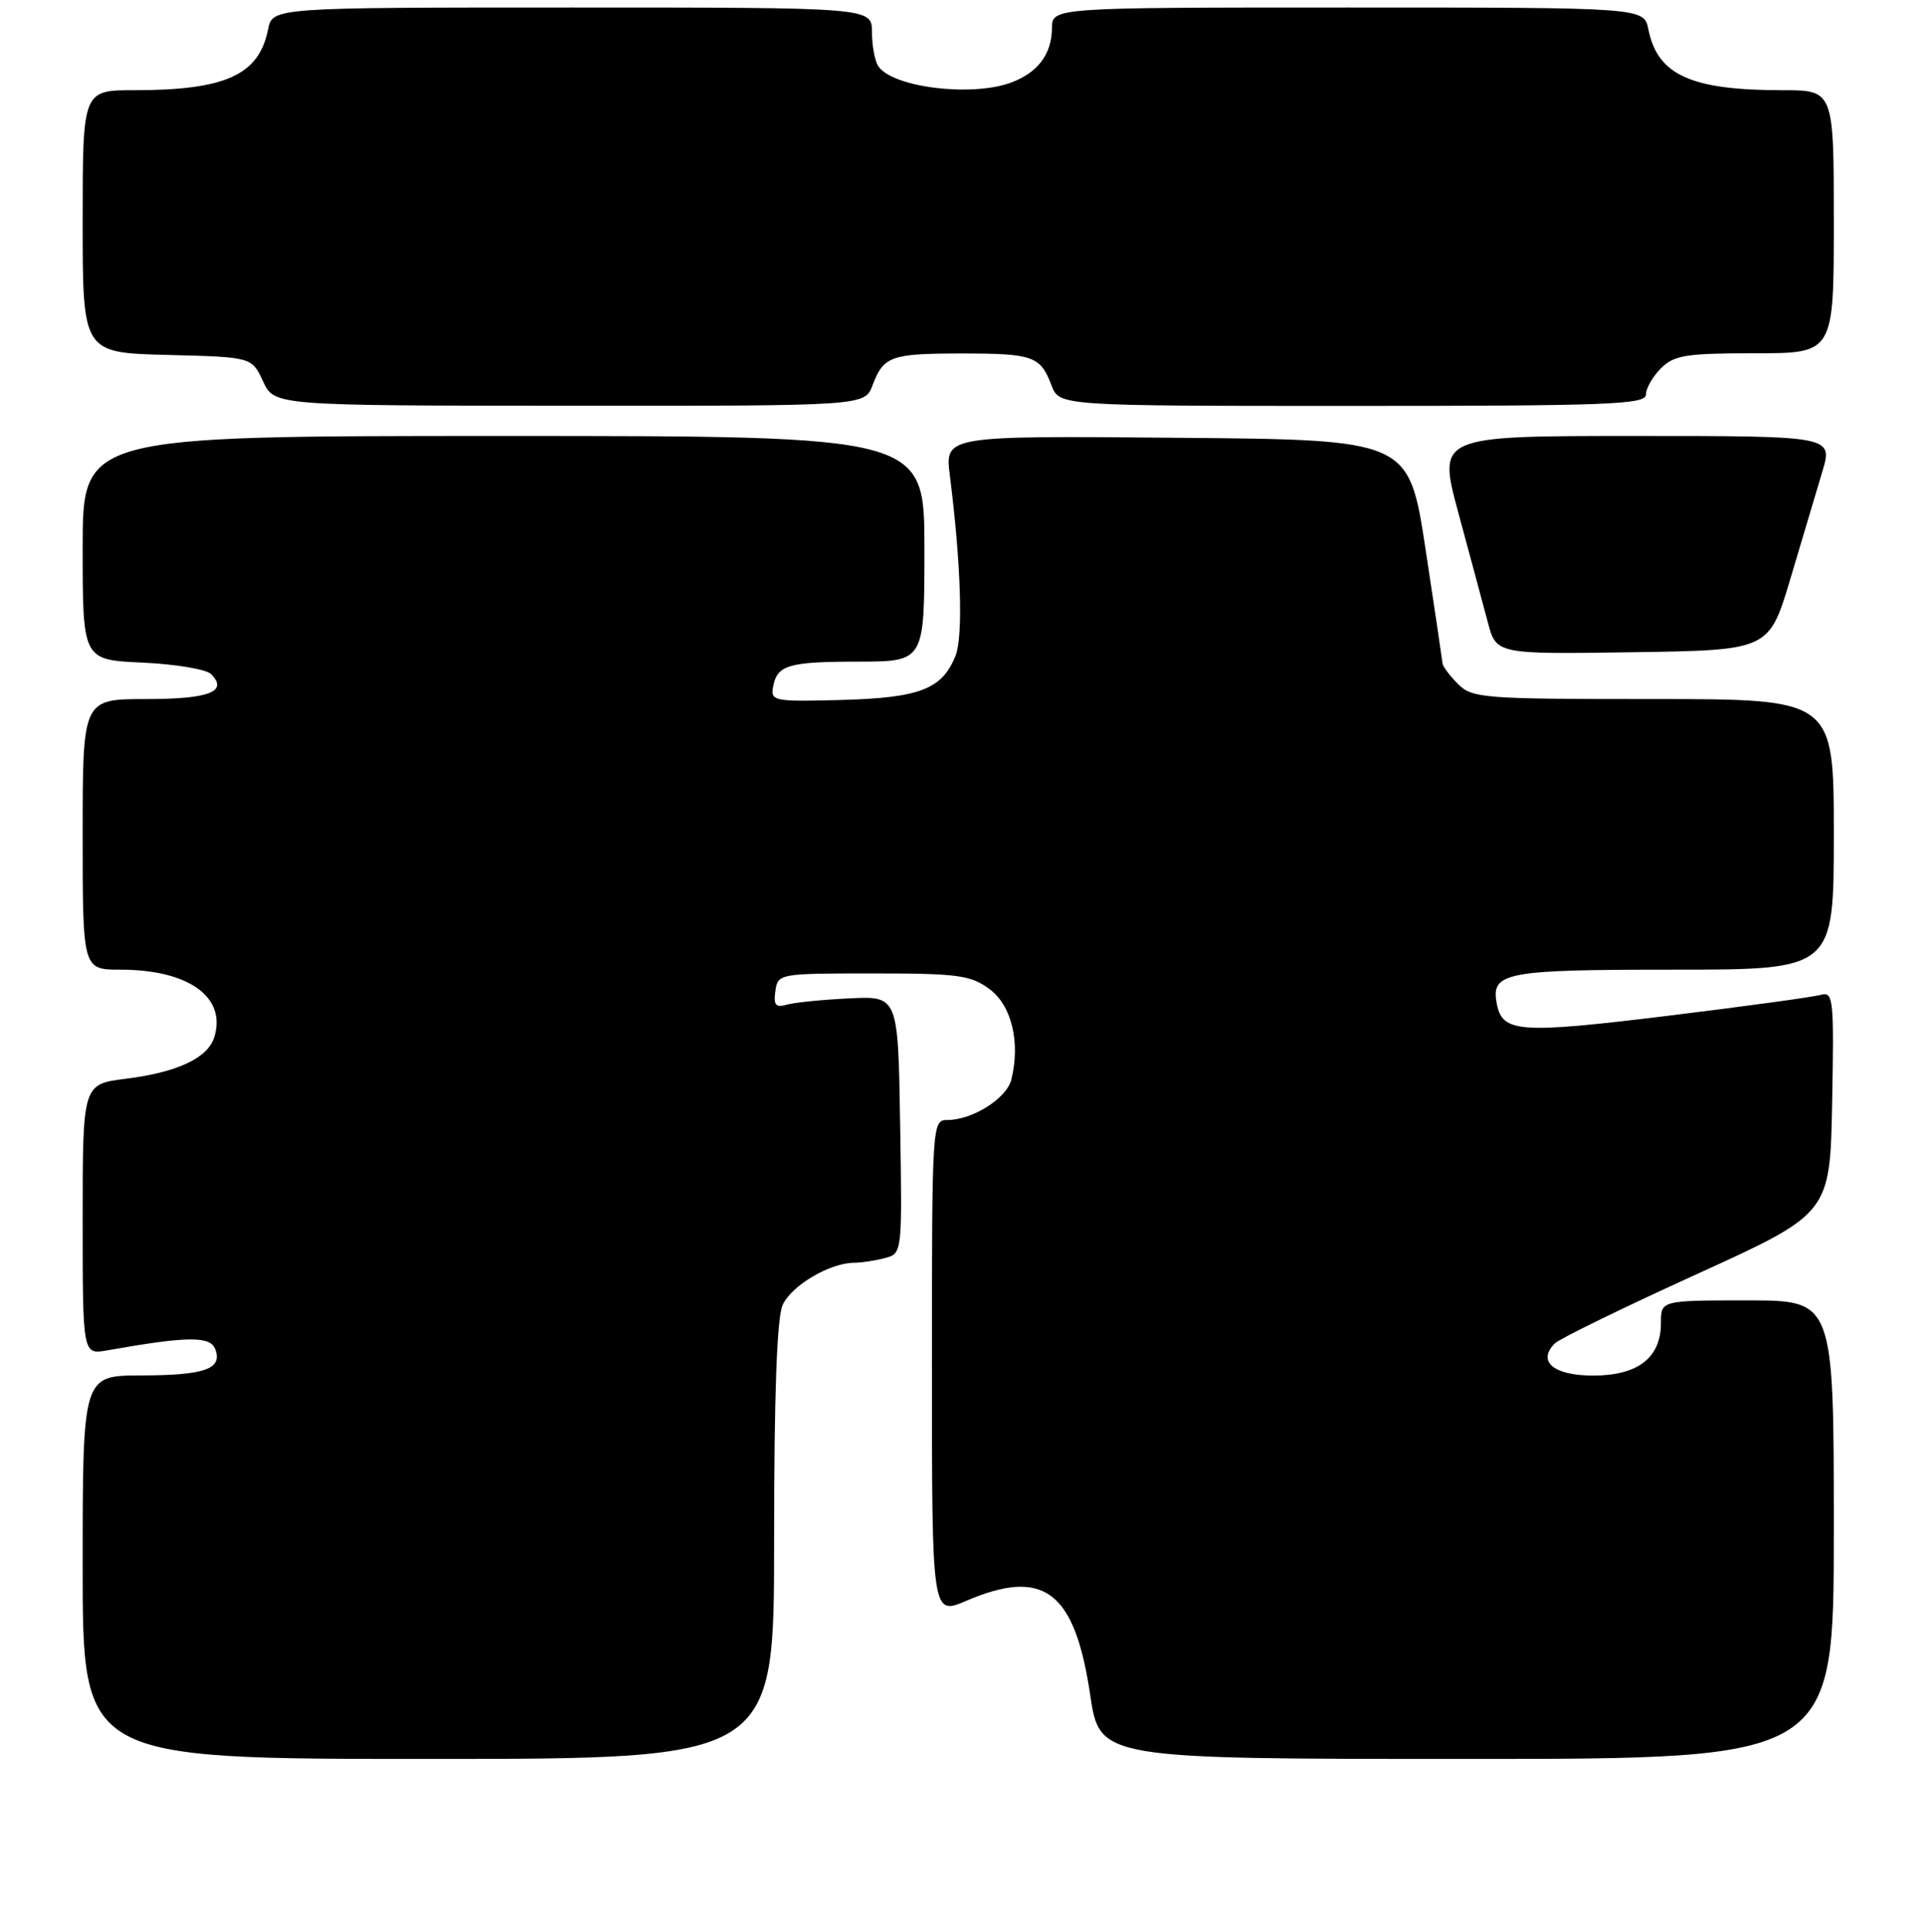 <?xml version="1.0" encoding="UTF-8" standalone="no"?>
<!DOCTYPE svg PUBLIC "-//W3C//DTD SVG 1.1//EN" "http://www.w3.org/Graphics/SVG/1.1/DTD/svg11.dtd" >
<svg xmlns="http://www.w3.org/2000/svg" xmlns:xlink="http://www.w3.org/1999/xlink" version="1.1" viewBox="0 0 256 257">
 <g >
 <path fill="currentColor"
d=" M 103.00 205.05 C 103.00 185.53 103.37 175.28 104.14 173.60 C 105.32 171.01 110.41 168.01 113.65 167.99 C 114.67 167.98 116.52 167.70 117.77 167.36 C 120.04 166.76 120.05 166.70 119.77 149.63 C 119.50 132.50 119.50 132.50 113.00 132.82 C 109.42 132.99 105.68 133.37 104.67 133.66 C 103.21 134.08 102.90 133.71 103.17 131.84 C 103.50 129.53 103.64 129.50 116.18 129.50 C 127.50 129.50 129.16 129.73 131.68 131.60 C 134.62 133.79 135.79 138.70 134.56 143.64 C 133.93 146.14 129.39 149.00 126.05 149.00 C 124.02 149.00 124.00 149.40 124.00 181.96 C 124.00 214.93 124.00 214.93 128.58 212.96 C 138.89 208.55 143.00 211.66 145.05 225.44 C 146.32 234.00 146.32 234.00 195.16 234.00 C 244.00 234.00 244.00 234.00 244.00 203.50 C 244.00 173.00 244.00 173.00 232.50 173.00 C 221.00 173.00 221.00 173.00 221.00 176.00 C 221.00 180.63 217.94 183.00 211.97 183.00 C 206.73 183.00 204.48 181.12 206.87 178.73 C 207.50 178.10 216.00 173.95 225.76 169.51 C 243.50 161.43 243.50 161.43 243.78 146.64 C 244.04 132.87 243.93 131.88 242.28 132.35 C 241.30 132.63 232.05 133.90 221.72 135.16 C 202.23 137.54 199.91 137.38 199.17 133.59 C 198.33 129.35 200.14 129.00 222.62 129.00 C 244.00 129.00 244.00 129.00 244.00 111.00 C 244.00 93.00 244.00 93.00 220.00 93.00 C 197.33 93.00 195.89 92.89 194.00 91.00 C 192.90 89.90 191.97 88.66 191.94 88.25 C 191.90 87.84 190.88 80.97 189.67 73.00 C 187.45 58.50 187.45 58.50 156.59 58.24 C 125.72 57.97 125.72 57.97 126.38 63.24 C 127.86 74.91 128.17 84.59 127.15 87.20 C 125.39 91.67 122.43 92.83 112.00 93.12 C 103.07 93.36 102.52 93.26 102.85 91.44 C 103.39 88.46 104.81 88.03 114.25 88.02 C 123.00 88.00 123.00 88.00 123.00 73.00 C 123.00 58.00 123.00 58.00 67.00 58.00 C 11.00 58.00 11.00 58.00 11.00 72.89 C 11.00 87.79 11.00 87.79 18.96 88.15 C 23.33 88.35 27.43 89.03 28.07 89.67 C 30.41 92.01 27.85 93.00 19.44 93.00 C 11.00 93.00 11.00 93.00 11.00 111.00 C 11.00 129.00 11.00 129.00 16.03 129.00 C 25.12 129.00 30.19 132.67 28.50 138.01 C 27.62 140.77 23.58 142.66 16.75 143.51 C 11.00 144.23 11.00 144.23 11.00 162.23 C 11.00 180.22 11.00 180.22 14.25 179.65 C 24.90 177.76 27.96 177.72 28.63 179.47 C 29.65 182.12 27.27 182.97 18.75 182.98 C 11.00 183.00 11.00 183.00 11.00 208.50 C 11.00 234.00 11.00 234.00 57.00 234.00 C 103.00 234.00 103.00 234.00 103.00 205.05 Z  M 238.22 77.00 C 239.78 71.78 241.69 65.36 242.47 62.75 C 243.89 58.00 243.89 58.00 217.59 58.00 C 191.28 58.00 191.28 58.00 194.05 68.25 C 195.58 73.89 197.33 80.42 197.96 82.77 C 199.09 87.04 199.09 87.04 217.24 86.77 C 235.38 86.50 235.38 86.50 238.22 77.00 Z  M 116.09 51.27 C 117.57 47.37 118.52 47.03 128.00 47.03 C 137.48 47.03 138.43 47.37 139.91 51.27 C 140.95 54.00 140.95 54.00 179.98 54.00 C 214.00 54.00 219.00 53.81 219.00 52.50 C 219.00 51.67 219.90 50.10 221.00 49.00 C 222.75 47.25 224.33 47.00 233.50 47.00 C 244.00 47.00 244.00 47.00 244.00 29.50 C 244.00 12.00 244.00 12.00 237.12 12.00 C 224.99 12.00 220.55 9.98 219.33 3.92 C 218.75 1.00 218.75 1.00 179.38 1.00 C 140.00 1.00 140.00 1.00 139.97 3.75 C 139.93 7.20 138.13 9.62 134.60 10.96 C 129.36 12.95 118.65 11.63 116.84 8.77 C 116.39 8.07 116.02 6.04 116.02 4.25 C 116.00 1.00 116.00 1.00 76.12 1.00 C 36.25 1.00 36.25 1.00 35.67 3.92 C 34.45 9.98 30.01 12.00 17.88 12.00 C 11.00 12.00 11.00 12.00 11.00 29.47 C 11.00 46.93 11.00 46.93 22.25 47.22 C 33.50 47.50 33.50 47.50 35.00 50.73 C 36.50 53.96 36.50 53.96 75.77 53.98 C 115.05 54.00 115.05 54.00 116.09 51.27 Z "/>
</g>
</svg>